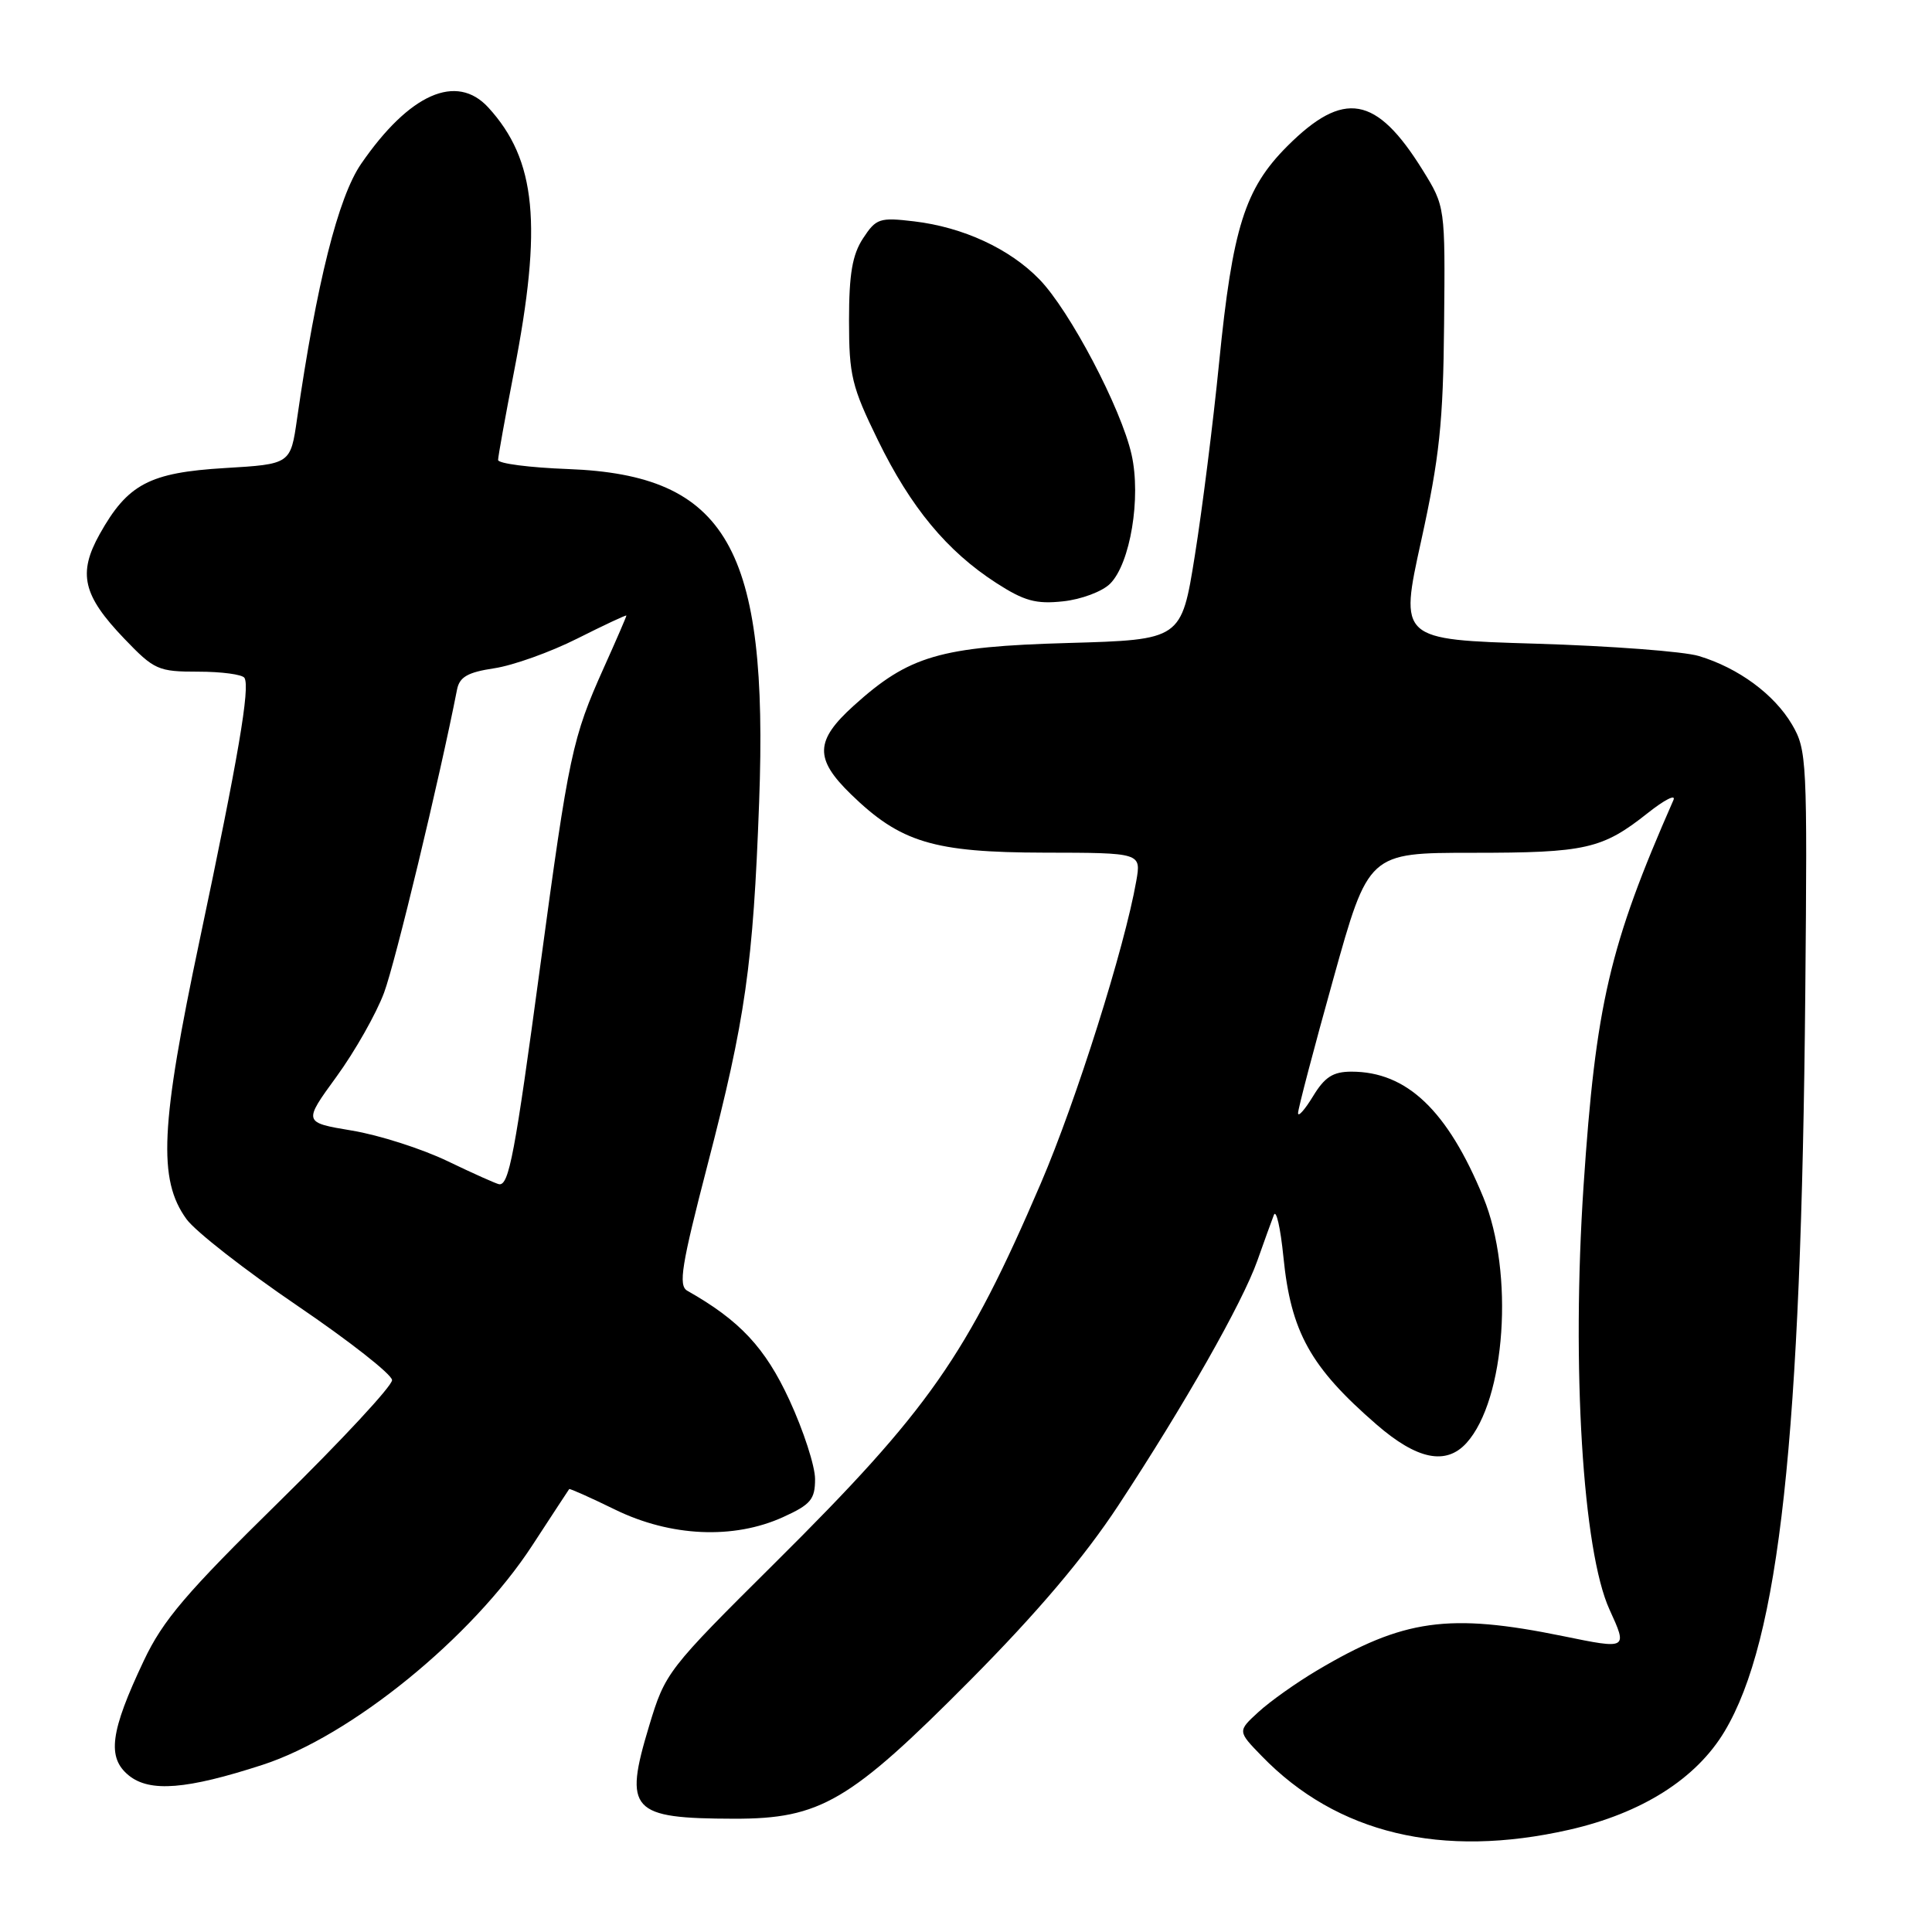 <?xml version="1.0" encoding="UTF-8" standalone="no"?>
<!DOCTYPE svg PUBLIC "-//W3C//DTD SVG 1.1//EN" "http://www.w3.org/Graphics/SVG/1.1/DTD/svg11.dtd" >
<svg xmlns="http://www.w3.org/2000/svg" xmlns:xlink="http://www.w3.org/1999/xlink" version="1.1" viewBox="0 0 256 256">
 <g >
 <path fill="currentColor"
d=" M 207.94 242.45 C 217.56 240.26 224.76 235.70 228.52 229.41 C 235.77 217.28 238.68 190.66 239.21 131.50 C 239.49 100.74 239.42 99.36 237.45 96.00 C 235.09 92.00 230.36 88.51 225.12 86.93 C 223.13 86.32 213.39 85.59 203.47 85.29 C 185.43 84.75 185.43 84.75 188.32 71.62 C 190.74 60.59 191.23 56.03 191.35 42.93 C 191.50 27.36 191.50 27.36 188.50 22.52 C 182.36 12.64 178.06 11.89 170.57 19.37 C 164.95 25.00 163.32 30.15 161.54 48.03 C 160.75 55.99 159.30 67.51 158.32 73.63 C 156.54 84.77 156.54 84.77 141.52 85.20 C 124.55 85.68 120.46 86.88 113.13 93.50 C 107.98 98.15 107.91 100.53 112.75 105.24 C 119.32 111.63 123.69 112.95 138.36 112.98 C 151.22 113.00 151.22 113.00 150.56 116.75 C 149.02 125.55 142.60 145.88 137.93 156.76 C 128.10 179.67 123.09 186.82 102.77 207.01 C 88.40 221.28 88.15 221.61 86.01 228.70 C 82.62 239.93 83.57 240.96 97.28 240.99 C 108.70 241.01 112.60 238.72 128.55 222.65 C 137.49 213.64 143.66 206.35 148.17 199.50 C 156.93 186.18 164.61 172.66 166.60 167.06 C 167.49 164.55 168.47 161.82 168.79 161.00 C 169.10 160.18 169.67 162.68 170.06 166.56 C 171.05 176.50 173.63 181.15 182.39 188.75 C 187.76 193.41 191.60 194.20 194.32 191.20 C 199.50 185.47 200.66 168.65 196.55 158.66 C 191.82 147.15 186.42 142.00 179.08 142.00 C 176.64 142.00 175.54 142.70 173.99 145.25 C 172.90 147.04 172.00 148.05 172.00 147.50 C 171.99 146.95 174.09 138.96 176.66 129.75 C 181.33 113.00 181.33 113.00 195.10 113.00 C 210.14 113.00 212.31 112.51 218.34 107.73 C 220.57 105.96 222.10 105.19 221.74 106.01 C 213.26 125.29 211.44 133.11 209.83 157.13 C 208.23 181.14 209.72 205.53 213.27 213.28 C 215.68 218.55 215.68 218.55 207.09 216.79 C 191.96 213.70 185.96 214.54 174.50 221.35 C 171.75 222.98 168.26 225.46 166.74 226.86 C 163.98 229.39 163.98 229.39 167.19 232.69 C 177.15 242.97 191.03 246.29 207.94 242.45 Z  M 34.79 233.85 C 46.50 230.05 62.56 216.99 70.52 204.79 C 73.14 200.78 75.34 197.41 75.42 197.31 C 75.49 197.21 78.23 198.43 81.52 200.04 C 88.88 203.63 97.21 204.00 103.75 201.03 C 107.43 199.36 108.00 198.68 108.00 195.98 C 108.00 194.27 106.47 189.56 104.60 185.51 C 101.39 178.56 98.02 174.96 91.07 171.03 C 89.86 170.34 90.30 167.66 93.75 154.36 C 98.77 135.05 99.80 127.87 100.59 106.27 C 101.84 72.54 96.33 62.94 75.25 62.15 C 70.16 61.96 66.00 61.42 66.00 60.95 C 66.00 60.49 66.95 55.24 68.10 49.30 C 71.90 29.78 71.06 21.20 64.71 14.25 C 60.50 9.65 54.25 12.41 47.85 21.71 C 44.81 26.13 41.95 37.53 39.36 55.50 C 38.50 61.50 38.50 61.50 29.79 62.02 C 19.80 62.62 16.92 64.14 13.21 70.77 C 10.29 76.00 10.97 78.89 16.47 84.63 C 20.44 88.77 20.95 89.00 26.27 89.00 C 29.36 89.00 32.11 89.37 32.39 89.82 C 33.16 91.07 31.59 100.27 26.47 124.50 C 21.25 149.17 20.91 156.30 24.71 161.54 C 25.89 163.17 32.50 168.32 39.38 173.00 C 46.27 177.68 51.93 182.12 51.95 182.87 C 51.98 183.63 45.28 190.84 37.06 198.91 C 24.67 211.07 21.59 214.68 19.06 220.04 C 14.59 229.48 14.15 232.89 17.07 235.26 C 19.85 237.51 24.73 237.12 34.79 233.85 Z  M 147.09 77.35 C 149.77 74.68 151.22 65.95 149.94 60.24 C 148.57 54.12 141.75 41.15 137.72 37.01 C 133.78 32.95 127.61 30.10 121.11 29.33 C 116.55 28.79 116.09 28.94 114.36 31.58 C 112.94 33.75 112.50 36.30 112.50 42.46 C 112.50 49.75 112.86 51.23 116.33 58.33 C 120.68 67.24 125.48 73.03 132.00 77.24 C 135.70 79.63 137.27 80.07 140.86 79.68 C 143.26 79.43 146.06 78.38 147.09 77.35 Z  M 59.31 153.86 C 55.90 152.22 50.21 150.40 46.65 149.81 C 40.17 148.73 40.17 148.73 44.59 142.66 C 47.02 139.32 49.86 134.31 50.89 131.54 C 52.38 127.55 58.24 103.21 60.56 91.37 C 60.89 89.70 61.97 89.08 65.49 88.55 C 67.97 88.18 72.93 86.41 76.50 84.61 C 80.08 82.81 83.00 81.44 83.00 81.57 C 83.00 81.71 81.67 84.79 80.03 88.43 C 75.82 97.82 75.39 99.84 71.57 128.11 C 68.22 152.97 67.44 157.08 66.14 156.92 C 65.79 156.87 62.71 155.50 59.31 153.86 Z "/>
</g>
</svg>
